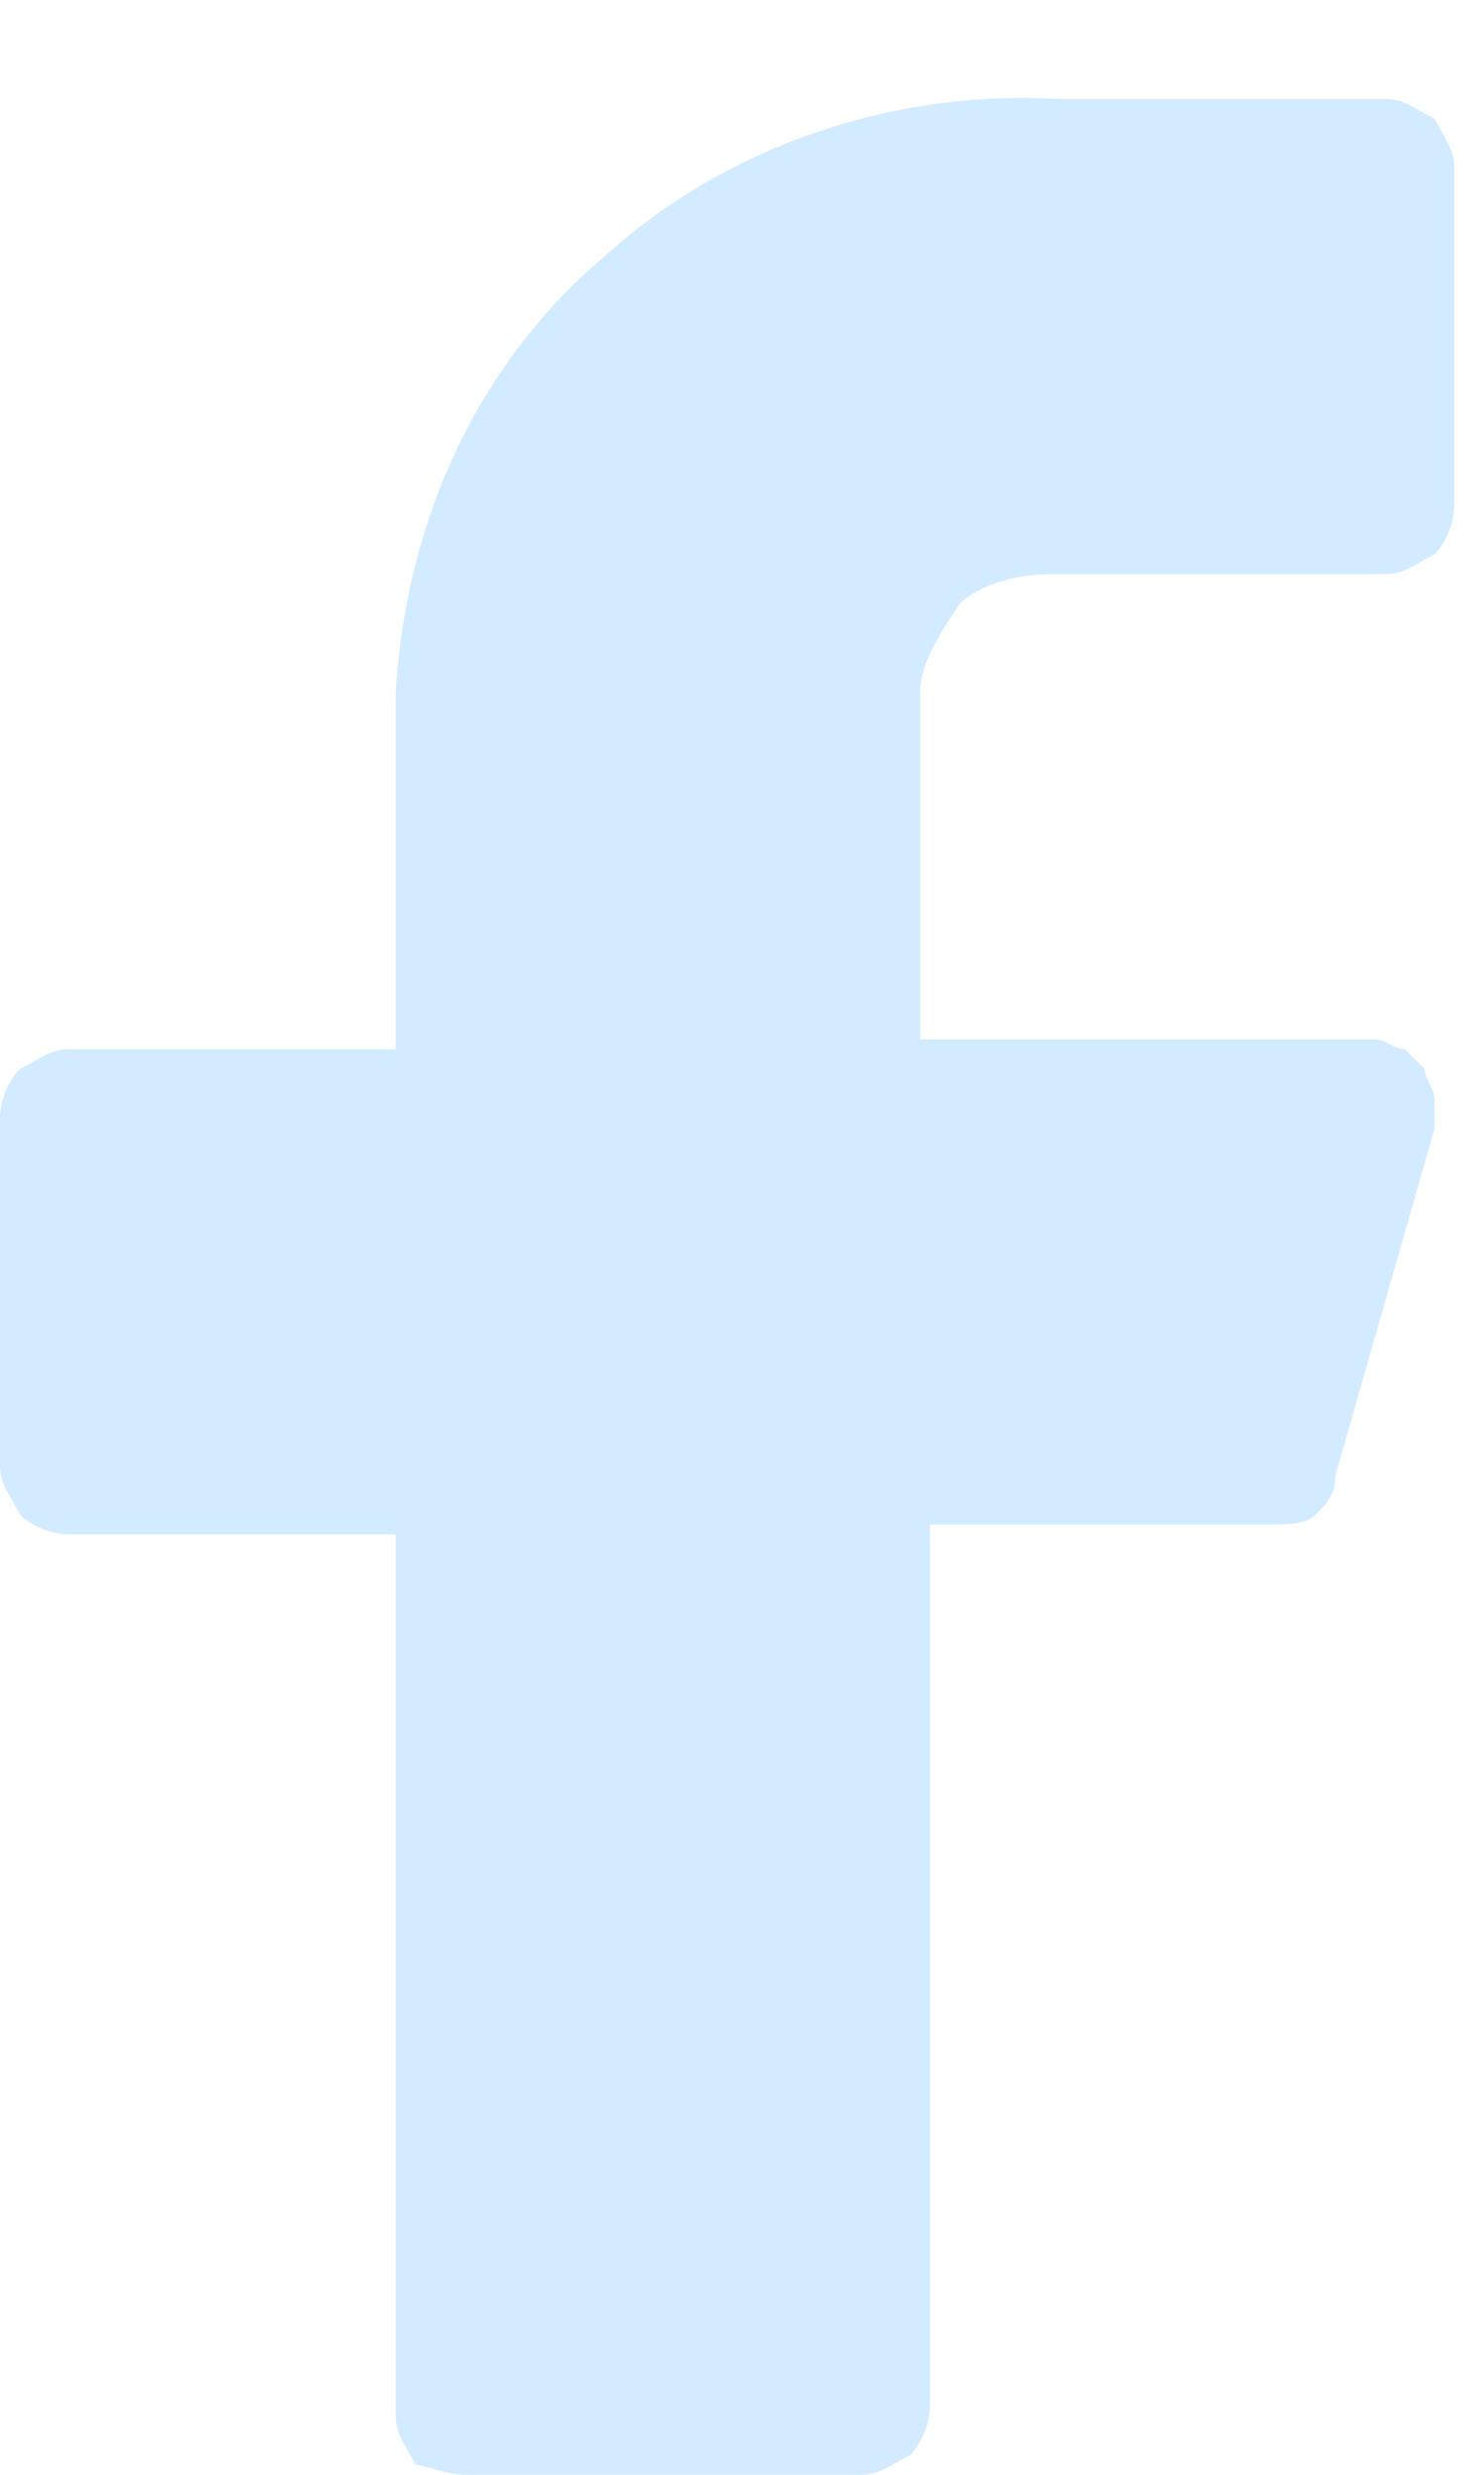 <?xml version="1.0" encoding="utf-8"?>
<!-- Generator: Adobe Illustrator 25.3.1, SVG Export Plug-In . SVG Version: 6.00 Build 0)  -->
<svg version="1.1" id="Слой_1" xmlns="http://www.w3.org/2000/svg" xmlns:xlink="http://www.w3.org/1999/xlink" x="0px" y="0px"
	 viewBox="0 0 15 25" style="enable-background:new 0 0 15 25;" xml:space="preserve">
<style type="text/css">
	.st0{fill:#D2EBFF;}
</style>
<path class="st0" d="M14.7,1.7c0-0.2-0.1-0.3-0.2-0.5C14.3,1.1,14.2,1,14,1h-3.3C9,0.9,7.3,1.5,6.1,2.6C4.8,3.7,4.1,5.3,4,7v3.6H0.7
	c-0.2,0-0.3,0.1-0.5,0.2C0.1,10.9,0,11.1,0,11.3v3.5c0,0.2,0.1,0.3,0.2,0.5c0.1,0.1,0.3,0.2,0.5,0.2H4v8.9c0,0.2,0.1,0.3,0.2,0.5
	c0.1,0,0.3,0.1,0.5,0.1h4c0.2,0,0.3-0.1,0.5-0.2c0.1-0.1,0.2-0.3,0.2-0.5v-8.9h3.5c0.1,0,0.3,0,0.4-0.1c0.1-0.1,0.2-0.2,0.2-0.4
	l1-3.5c0-0.1,0-0.2,0-0.3s-0.1-0.2-0.1-0.3c-0.1-0.1-0.1-0.1-0.2-0.2c-0.1,0-0.2-0.1-0.3-0.1H9.3V7c0-0.3,0.2-0.6,0.4-0.9
	c0.2-0.2,0.6-0.3,0.9-0.3H14c0.2,0,0.3-0.1,0.5-0.2c0.1-0.1,0.2-0.3,0.2-0.5V1.7z"/>
</svg>
